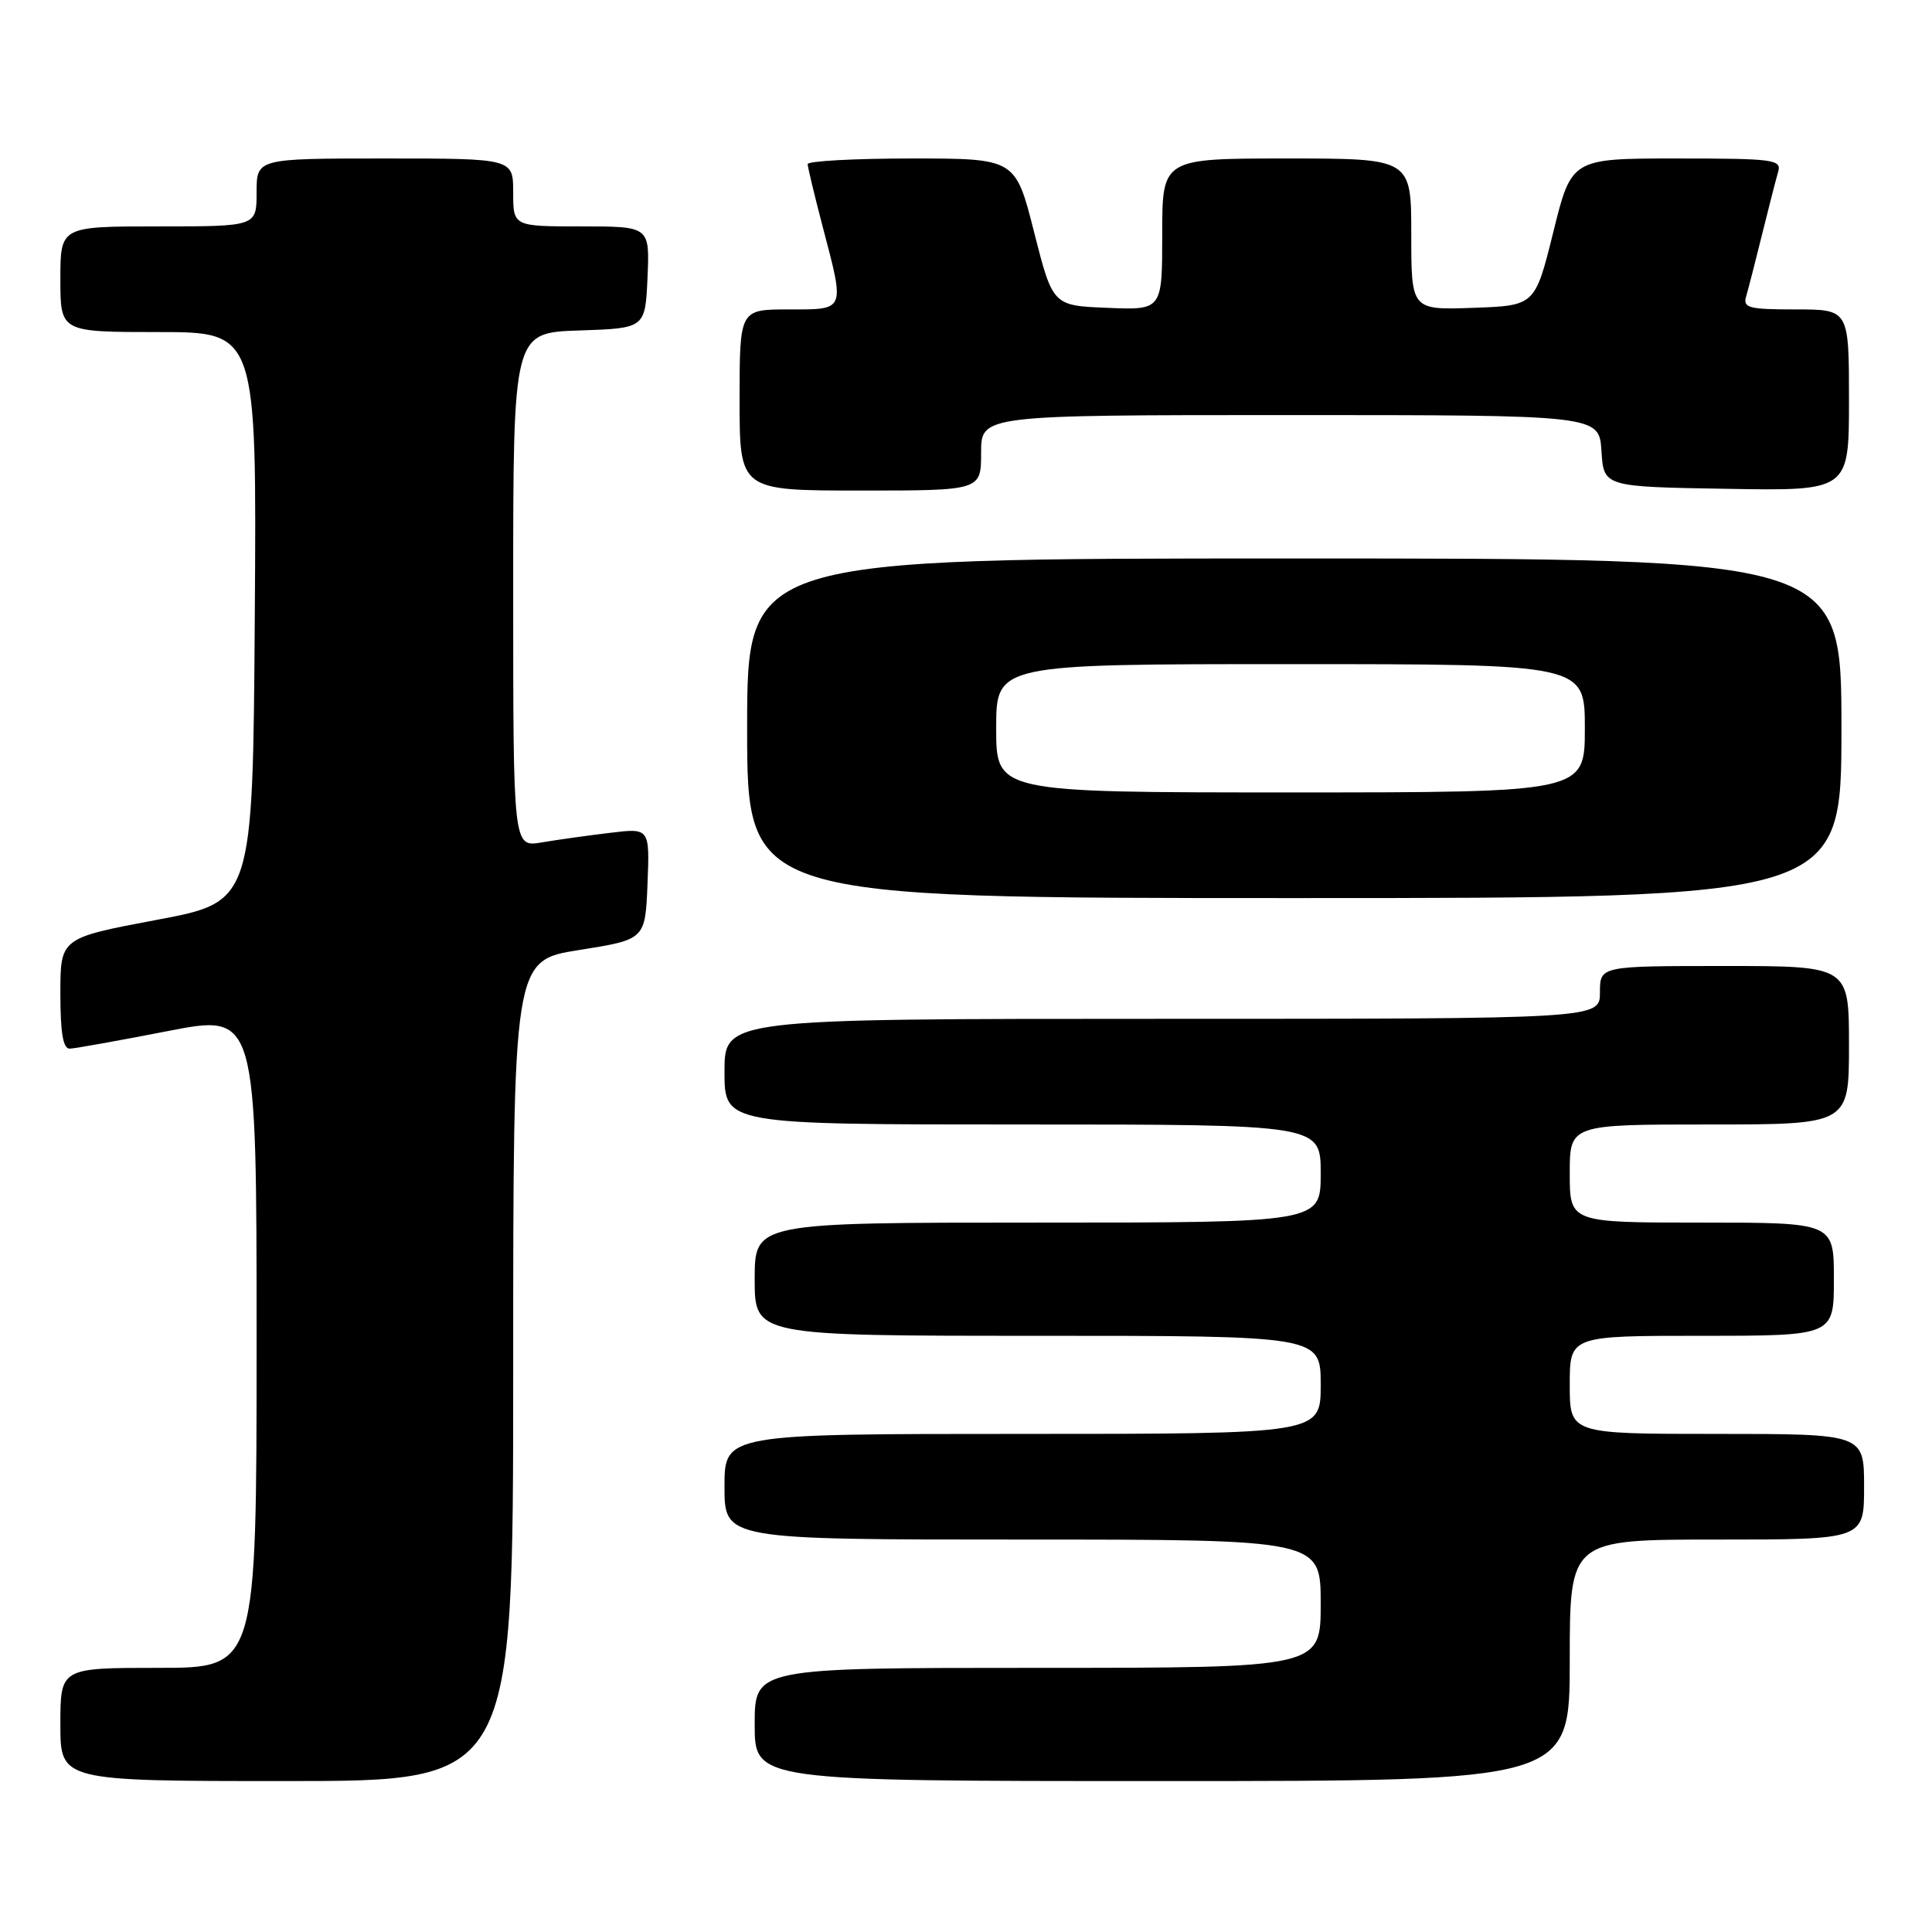 <?xml version="1.0" encoding="UTF-8" standalone="no"?>
<!DOCTYPE svg PUBLIC "-//W3C//DTD SVG 1.1//EN" "http://www.w3.org/Graphics/SVG/1.1/DTD/svg11.dtd" >
<svg xmlns="http://www.w3.org/2000/svg" xmlns:xlink="http://www.w3.org/1999/xlink" version="1.1" viewBox="0 0 256 256">
 <g >
 <path fill="currentColor"
d=" M 68.00 181.63 C 68.00 127.26 68.00 127.26 76.75 125.88 C 85.50 124.49 85.50 124.49 85.80 117.10 C 86.09 109.71 86.09 109.71 80.80 110.36 C 77.88 110.71 73.81 111.28 71.75 111.63 C 68.00 112.26 68.00 112.26 68.00 78.17 C 68.00 44.08 68.00 44.08 76.75 43.79 C 85.50 43.50 85.50 43.50 85.80 36.75 C 86.09 30.00 86.09 30.00 77.05 30.00 C 68.00 30.00 68.00 30.00 68.00 25.50 C 68.00 21.00 68.00 21.00 51.00 21.00 C 34.00 21.00 34.00 21.00 34.00 25.50 C 34.00 30.00 34.00 30.00 21.00 30.00 C 8.00 30.00 8.00 30.00 8.00 37.00 C 8.00 44.00 8.00 44.00 21.01 44.00 C 34.02 44.00 34.02 44.00 33.76 81.75 C 33.50 119.50 33.50 119.50 20.75 121.89 C 8.00 124.29 8.00 124.29 8.00 131.65 C 8.00 136.89 8.36 138.99 9.25 138.95 C 9.94 138.93 15.79 137.88 22.25 136.62 C 34.00 134.33 34.00 134.33 34.00 177.67 C 34.00 221.00 34.00 221.00 21.00 221.00 C 8.00 221.00 8.00 221.00 8.00 228.50 C 8.00 236.00 8.00 236.00 38.00 236.00 C 68.00 236.00 68.00 236.00 68.00 181.63 Z  M 208.00 220.00 C 208.00 204.00 208.00 204.00 227.50 204.00 C 247.00 204.00 247.00 204.00 247.00 197.00 C 247.00 190.00 247.00 190.00 227.50 190.00 C 208.00 190.00 208.00 190.00 208.00 183.50 C 208.00 177.00 208.00 177.00 225.50 177.00 C 243.00 177.00 243.00 177.00 243.00 169.50 C 243.00 162.00 243.00 162.00 225.50 162.00 C 208.00 162.00 208.00 162.00 208.00 155.50 C 208.00 149.00 208.00 149.00 226.50 149.00 C 245.00 149.00 245.00 149.00 245.00 138.50 C 245.00 128.00 245.00 128.00 228.50 128.00 C 212.00 128.00 212.00 128.00 212.00 131.50 C 212.00 135.00 212.00 135.00 154.00 135.00 C 96.00 135.00 96.00 135.00 96.00 142.00 C 96.00 149.00 96.00 149.00 135.50 149.00 C 175.00 149.00 175.00 149.00 175.00 155.50 C 175.00 162.00 175.00 162.00 137.50 162.00 C 100.00 162.00 100.00 162.00 100.00 169.50 C 100.00 177.00 100.00 177.00 137.50 177.00 C 175.00 177.00 175.00 177.00 175.00 183.50 C 175.00 190.00 175.00 190.00 135.50 190.00 C 96.00 190.00 96.00 190.00 96.00 197.00 C 96.00 204.00 96.00 204.00 135.50 204.00 C 175.00 204.00 175.00 204.00 175.00 212.50 C 175.00 221.00 175.00 221.00 137.50 221.00 C 100.00 221.00 100.00 221.00 100.00 228.50 C 100.00 236.00 100.00 236.00 154.00 236.00 C 208.00 236.00 208.00 236.00 208.00 220.00 Z  M 244.00 96.50 C 244.00 74.00 244.00 74.00 171.50 74.00 C 99.00 74.00 99.00 74.00 99.00 96.50 C 99.00 119.00 99.00 119.00 171.50 119.00 C 244.00 119.00 244.00 119.00 244.00 96.50 Z  M 130.00 60.00 C 130.00 55.00 130.00 55.00 170.95 55.00 C 211.89 55.00 211.89 55.00 212.20 59.75 C 212.50 64.50 212.50 64.50 228.75 64.77 C 245.00 65.05 245.00 65.05 245.00 53.02 C 245.00 41.00 245.00 41.00 237.93 41.00 C 231.67 41.00 230.92 40.80 231.38 39.25 C 231.66 38.29 232.62 34.58 233.50 31.00 C 234.38 27.42 235.34 23.71 235.62 22.75 C 236.09 21.14 235.00 21.00 222.18 21.00 C 208.23 21.00 208.23 21.00 205.82 30.75 C 203.40 40.50 203.40 40.50 195.20 40.79 C 187.00 41.08 187.00 41.08 187.00 31.04 C 187.00 21.00 187.00 21.00 170.50 21.00 C 154.00 21.00 154.00 21.00 154.00 31.04 C 154.00 41.09 154.00 41.09 146.75 40.79 C 139.50 40.50 139.50 40.50 137.02 30.75 C 134.55 21.00 134.55 21.00 120.77 21.00 C 113.20 21.00 107.01 21.34 107.02 21.75 C 107.03 22.16 107.92 25.88 109.00 30.00 C 111.97 41.31 112.09 41.00 104.50 41.00 C 98.00 41.00 98.00 41.00 98.00 53.00 C 98.00 65.00 98.00 65.00 114.00 65.00 C 130.00 65.00 130.00 65.00 130.00 60.00 Z  M 132.00 96.50 C 132.00 88.00 132.00 88.00 171.00 88.00 C 210.00 88.00 210.00 88.00 210.00 96.50 C 210.00 105.00 210.00 105.00 171.00 105.00 C 132.00 105.00 132.00 105.00 132.00 96.50 Z "/>
</g>
</svg>
